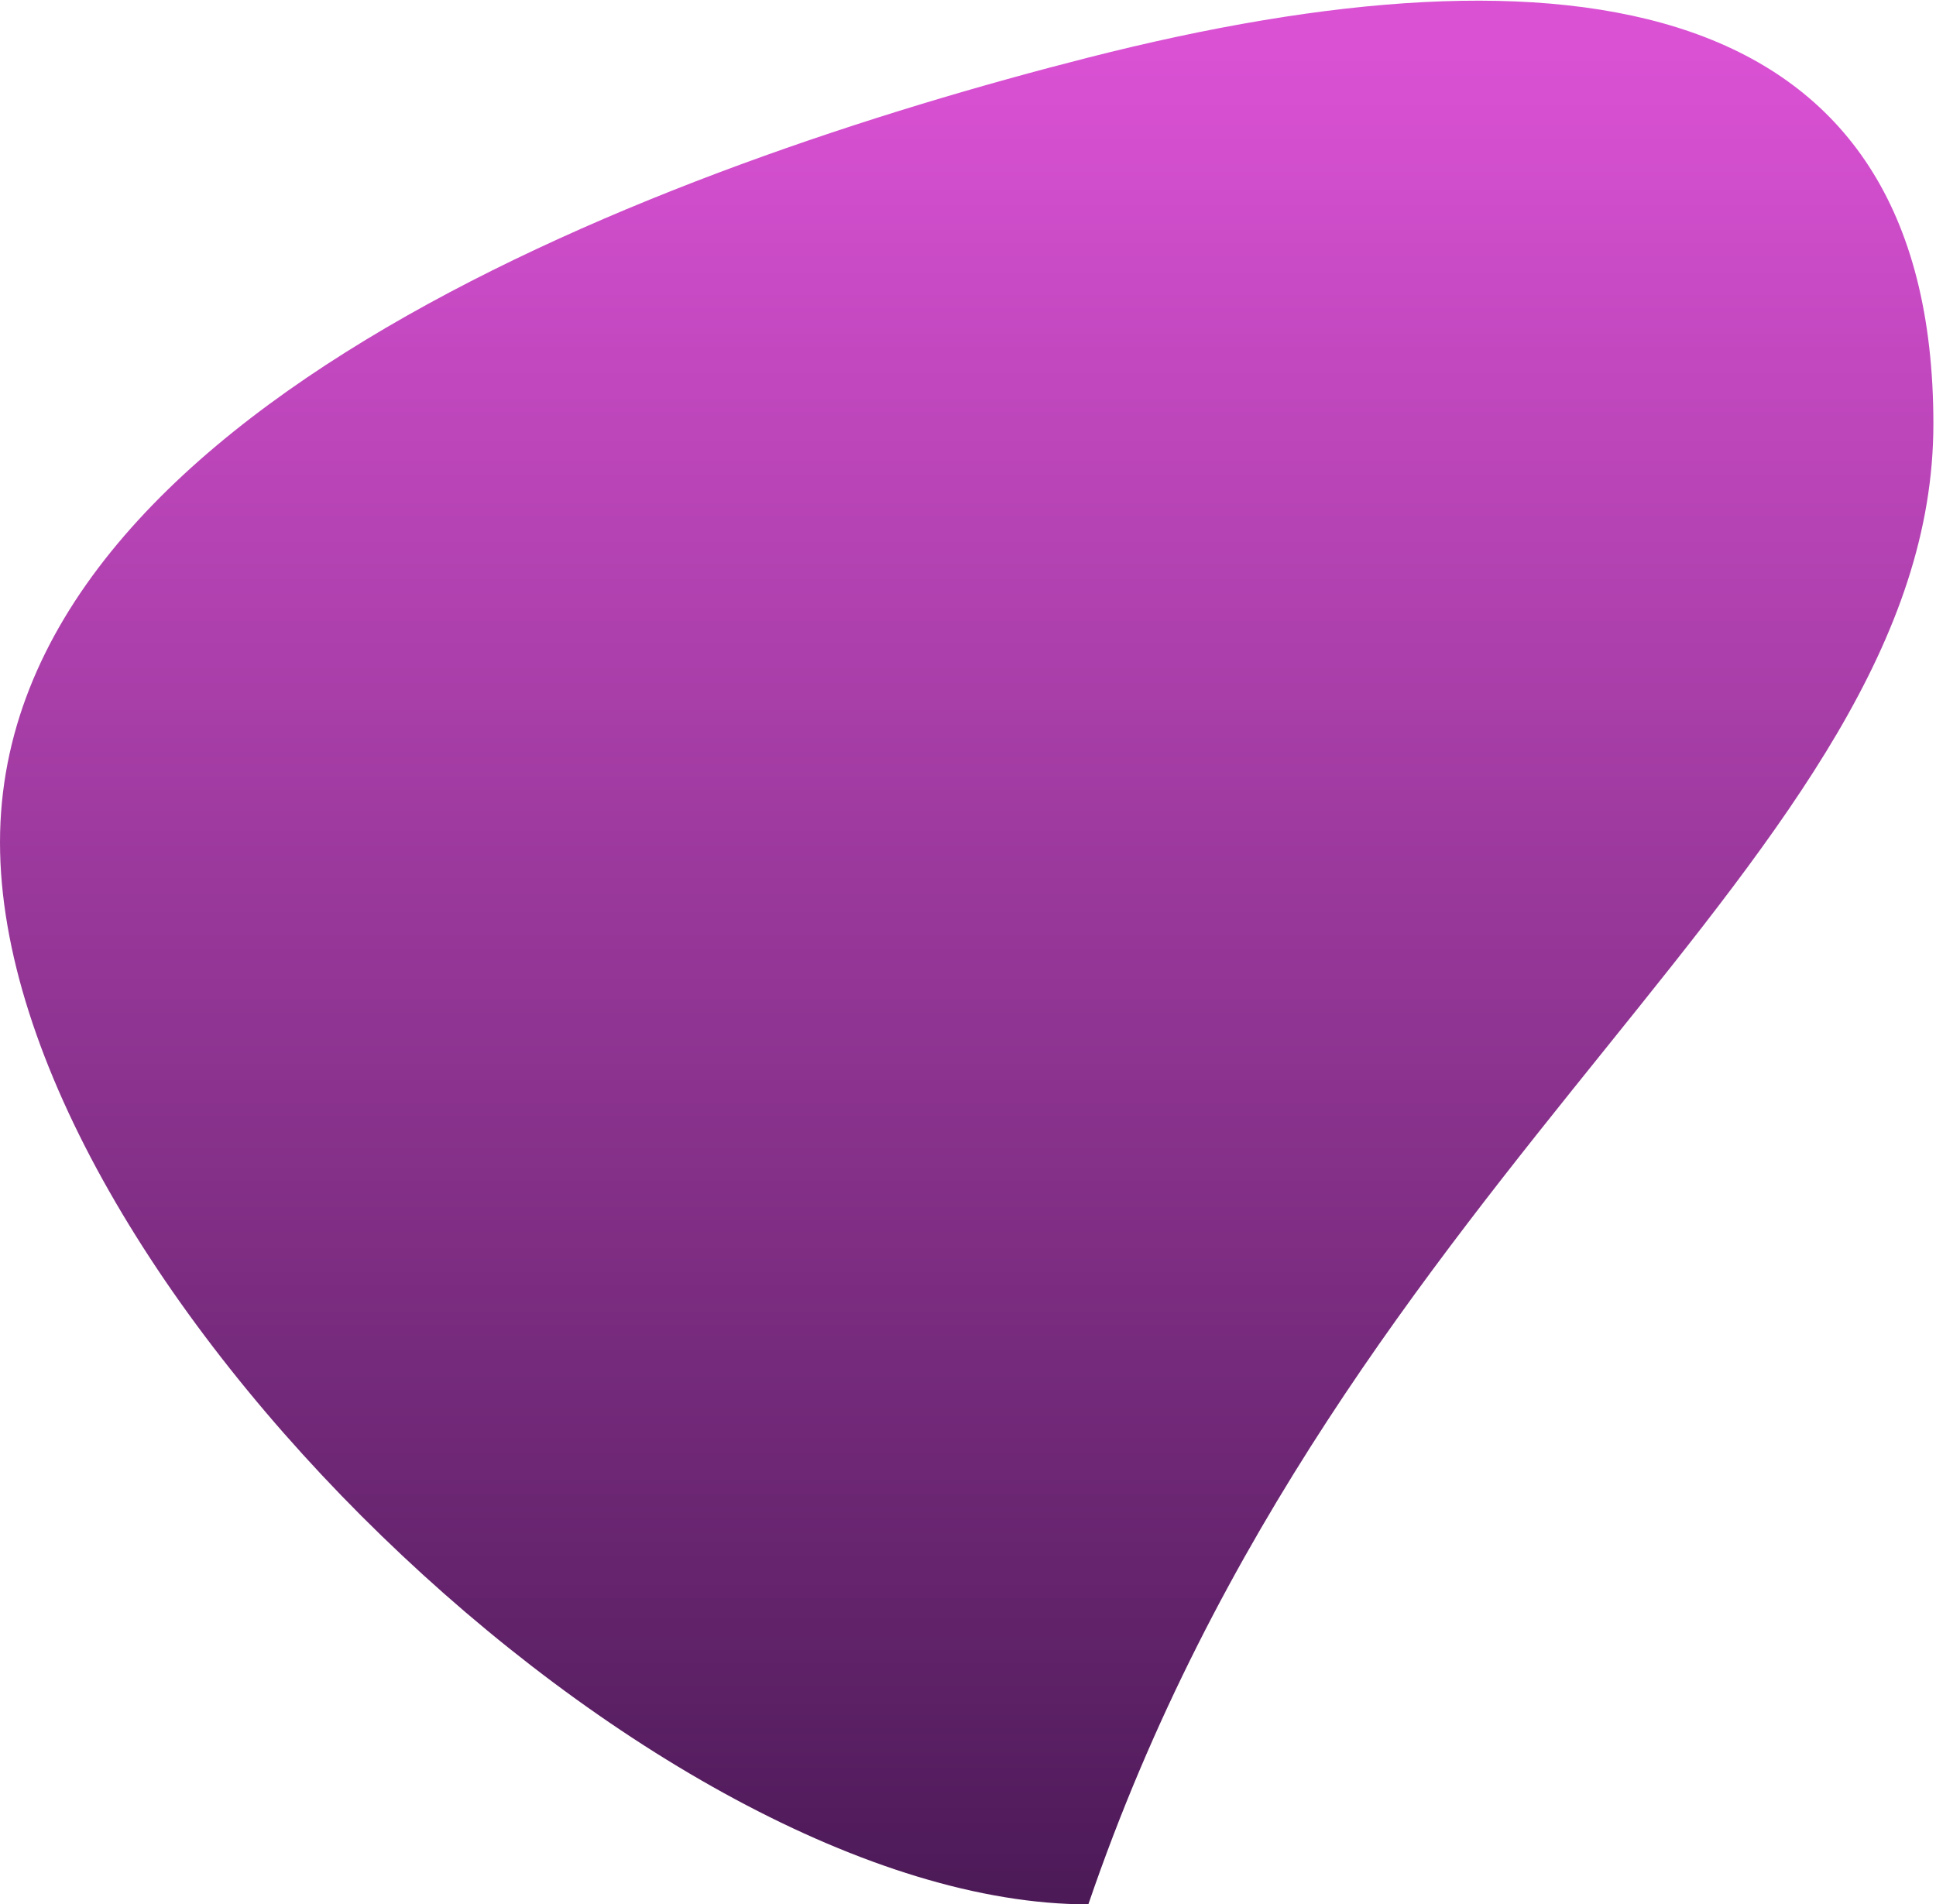 <svg width="370" height="364" viewBox="0 0 370 364" fill="none" xmlns="http://www.w3.org/2000/svg">
<path d="M369.5 81C369.5 163.843 256.5 222 208 364C125.157 364 0 243.843 0 161C0 78.157 127.5 31.5 208 11C300 -12.429 369.5 -1.843 369.5 81Z" fill="url(#paint0_linear_2_6)"/>
<defs>
<linearGradient id="paint0_linear_2_6" x1="184.75" y1="10.281" x2="184.75" y2="364" gradientUnits="userSpaceOnUse">
<stop stop-color="#DA51D4"/>
<stop offset="1" stop-color="#4C1A57"/>
</linearGradient>
</defs>
</svg>
